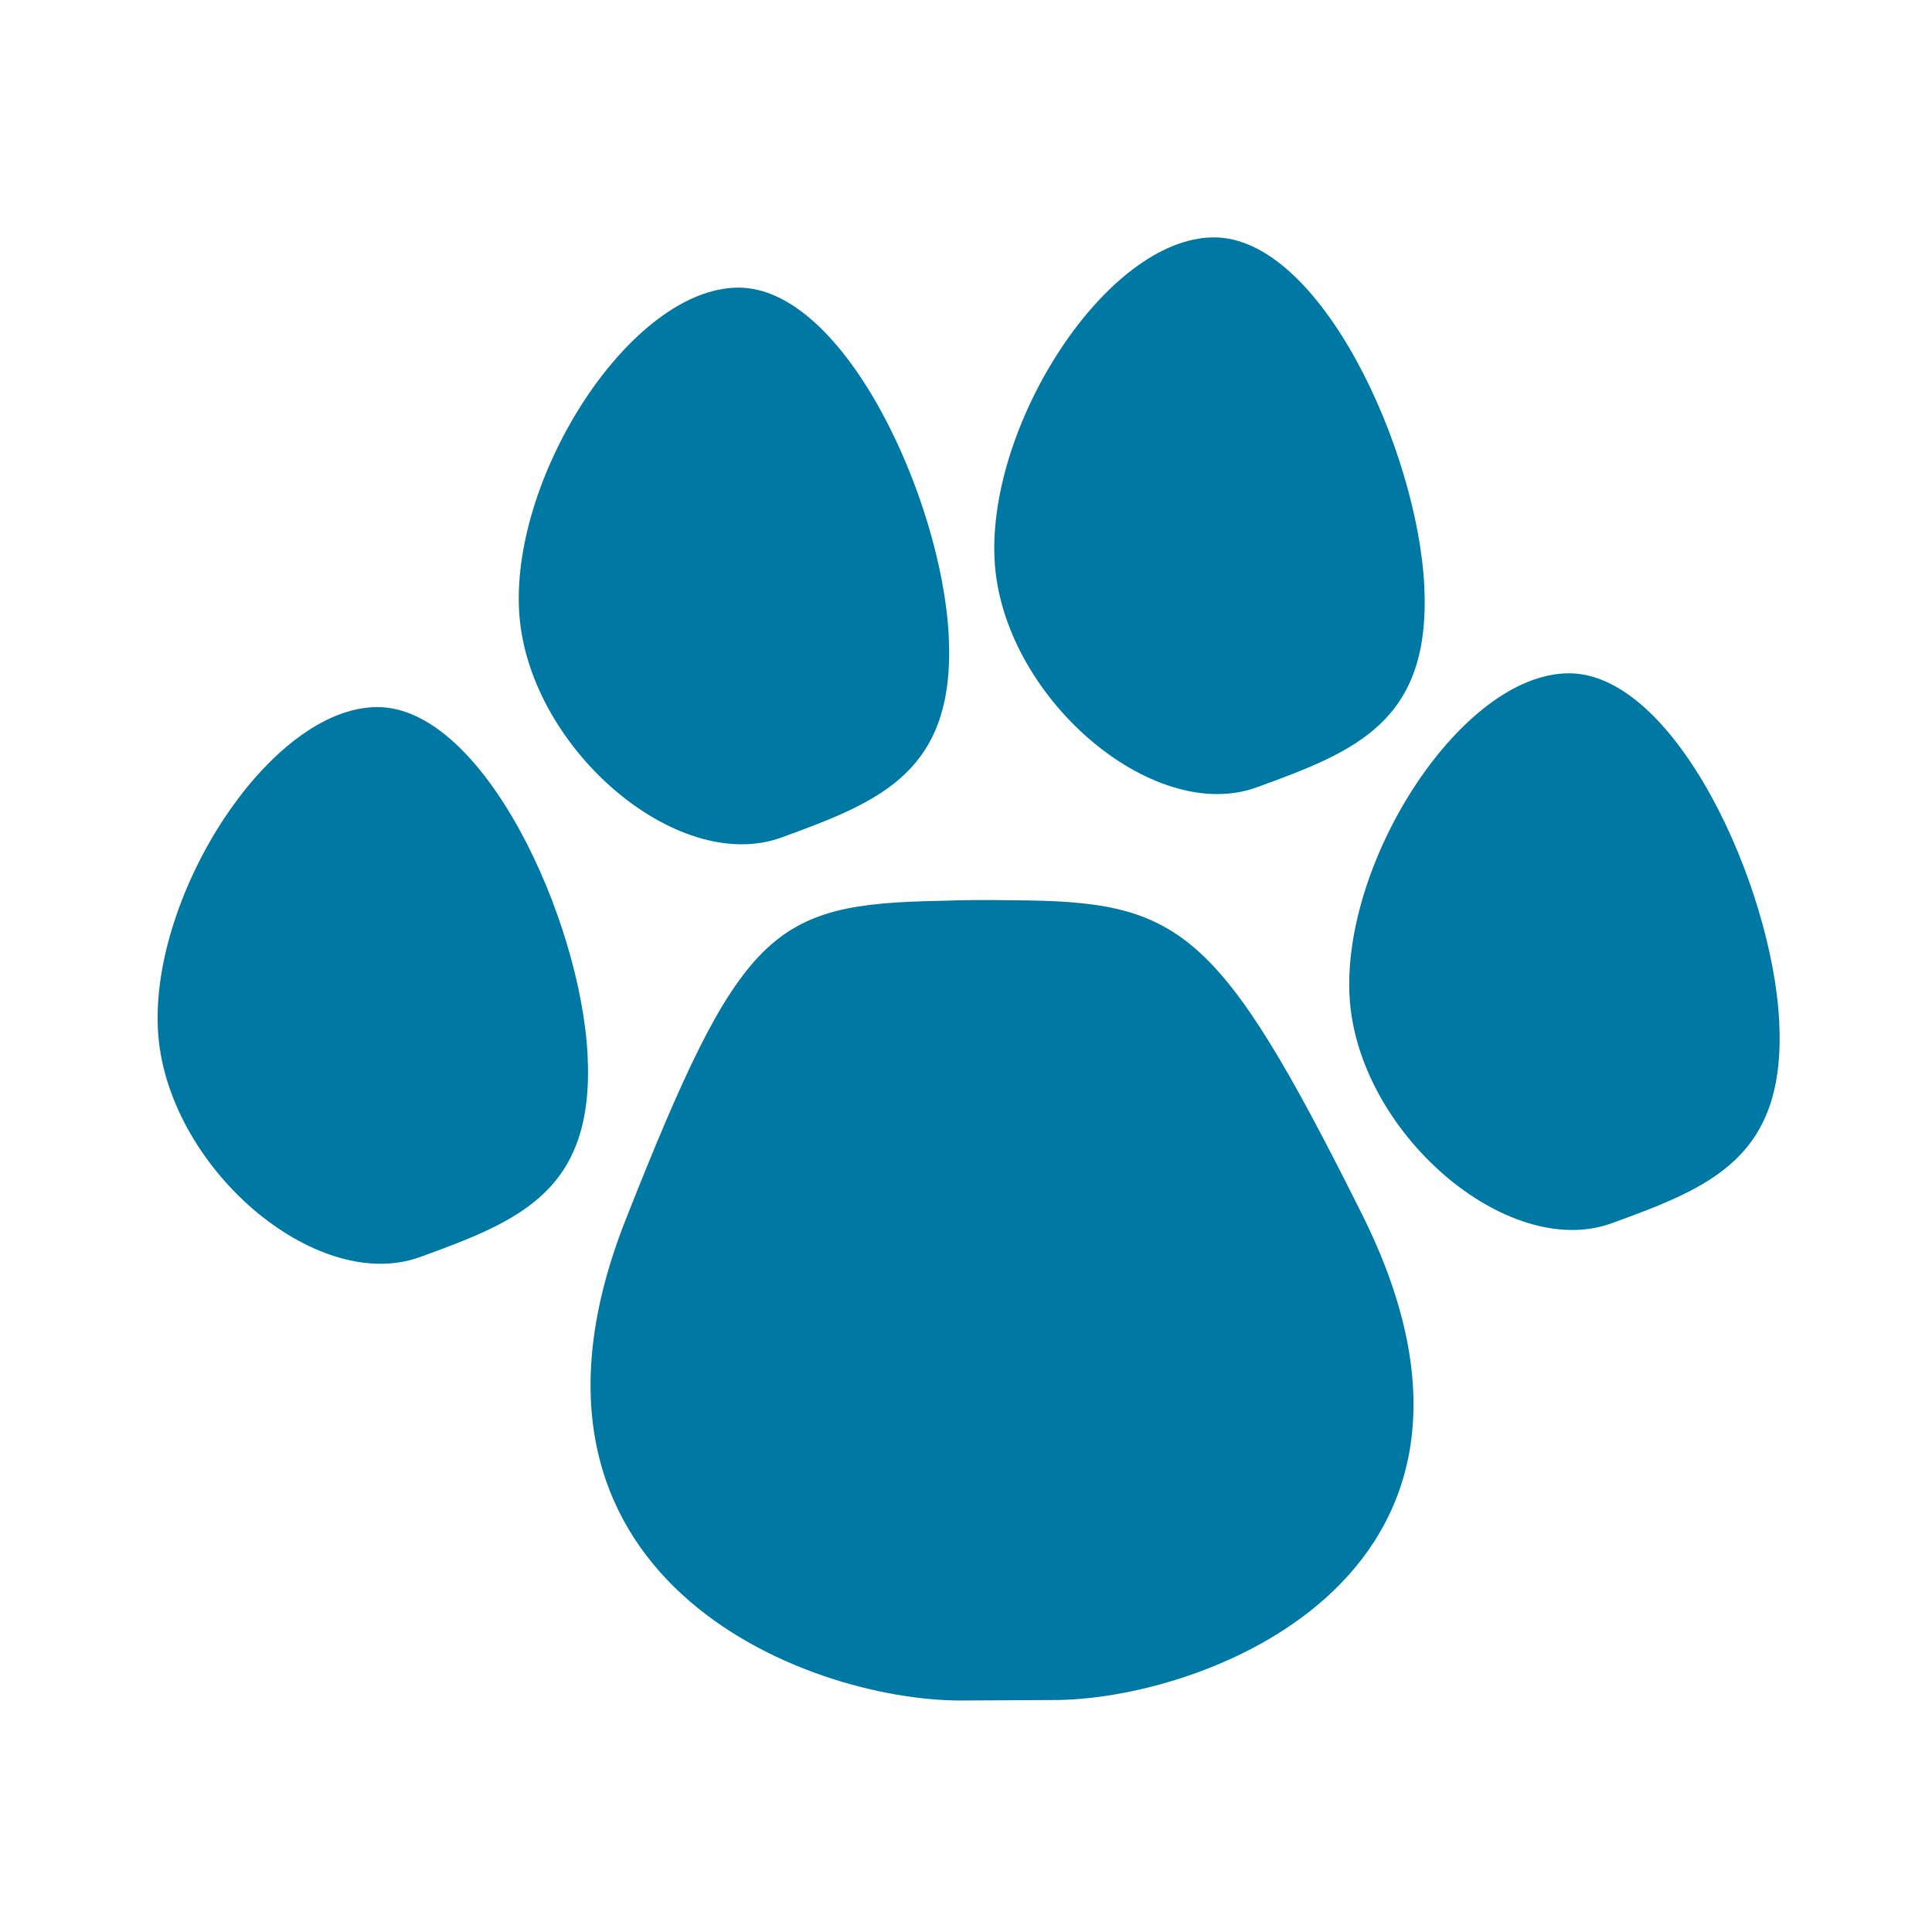 <?xml version="1.0" encoding="UTF-8" standalone="no"?>
<!-- Created with Inkscape (http://www.inkscape.org/) -->

<svg
   xmlns:dc="http://purl.org/dc/elements/1.1/"
   xmlns:cc="http://creativecommons.org/ns#"
   xmlns:rdf="http://www.w3.org/1999/02/22-rdf-syntax-ns#"
   xmlns:svg="http://www.w3.org/2000/svg"
   xmlns="http://www.w3.org/2000/svg"
   xmlns:sodipodi="http://sodipodi.sourceforge.net/DTD/sodipodi-0.dtd"
   xmlns:inkscape="http://www.inkscape.org/namespaces/inkscape"
   width="270"
   height="270"
   id="svg4260"
   version="1.1"
   inkscape:version="0.91 r13725"
   sodipodi:docname="tpaw paw.svg"
   inkscape:export-filename="E:\zc456\Box Sync\Default Sync Folder\My Media\TPaw\Logos\tpaw paw.png"
   inkscape:export-xdpi="341.33334"
   inkscape:export-ydpi="341.33334">
  <defs
     id="defs4262" />
  <sodipodi:namedview
     id="base"
     pagecolor="#ffffff"
     bordercolor="#666666"
     borderopacity="1.0"
     inkscape:pageopacity="0"
     inkscape:pageshadow="2"
     inkscape:zoom="0.97227183"
     inkscape:cx="132.19234"
     inkscape:cy="134.69074"
     inkscape:current-layer="g4158"
     showgrid="true"
     inkscape:document-units="px"
     inkscape:grid-bbox="true"
     inkscape:window-width="1280"
     inkscape:window-height="790"
     inkscape:window-x="-8"
     inkscape:window-y="-8"
     inkscape:window-maximized="1"
     fit-margin-top="0"
     fit-margin-left="0"
     fit-margin-right="0"
     fit-margin-bottom="0" />
  <g
     id="layer1"
     inkscape:label="Layer 1"
     inkscape:groupmode="layer"
     transform="translate(-116.726,346.475)">
    <g
       id="g4158"
       transform="matrix(2.261,-0.017,0.127,2.495,-1156.889,-1555.322)">
      <path
         sodipodi:nodetypes="sssss"
         inkscape:connector-curvature="0"
         id="path3950"
         d="m 592.496,524.15 c 0,7.613 -4.716,9.252 -10.989,11.236 -6.591,2.085 -15.479,-5.245 -15.479,-12.858 0,-7.613 7.943,-17.954 14.534,-17.954 6.591,0 11.934,11.963 11.934,19.576 z"
         style="fill:#0078a4;fill-opacity:1;stroke:none" />
      <path
         sodipodi:nodetypes="sssss"
         inkscape:connector-curvature="0"
         id="path3950-8"
         d="m 568.864,547.484 c 0,7.613 -4.716,9.252 -10.989,11.236 -6.591,2.085 -15.479,-5.245 -15.479,-12.858 0,-7.613 7.943,-17.954 14.534,-17.954 6.591,0 11.934,11.963 11.934,19.576 z"
         style="fill:#0078a4;fill-opacity:1;stroke:none" />
      <path
         sodipodi:nodetypes="sssss"
         inkscape:connector-curvature="0"
         id="path3950-8-8"
         d="m 622.035,521.537 c 0,7.613 -4.716,9.252 -10.989,11.236 -6.591,2.085 -15.479,-5.245 -15.479,-12.858 0,-7.613 7.943,-17.954 14.534,-17.954 6.591,0 11.934,11.963 11.934,19.576 z"
         style="fill:#0078a4;fill-opacity:1;stroke:none" />
      <path
         sodipodi:nodetypes="sssss"
         inkscape:connector-curvature="0"
         id="path3950-8-8-2"
         d="m 642.595,546.094 c 0,7.613 -4.716,9.252 -10.989,11.236 -6.591,2.085 -15.479,-5.245 -15.479,-12.858 0,-7.613 7.943,-17.954 14.534,-17.954 6.591,0 11.934,11.963 11.934,19.576 z"
         style="fill:#0078a4;fill-opacity:1;stroke:none" />
      <path
         sodipodi:nodetypes="csccsccc"
         inkscape:connector-curvature="0"
         id="path3806"
         d="m 591.147,538.993 c -10.439,0.107 -12.431,1.476 -20.448,17.721 -9.867,19.994 9.601,26.979 19.141,27.063 l 6.083,0.013 c 9.531,-0.077 30.158,-7.072 20.286,-27.076 -8.017,-16.245 -10.24,-17.614 -20.678,-17.721 -1.635,-0.042 -2.967,-0.031 -4.384,0 z"
         style="fill:#0078a4;fill-opacity:1;stroke:none" />
    </g>
  </g>
</svg>
